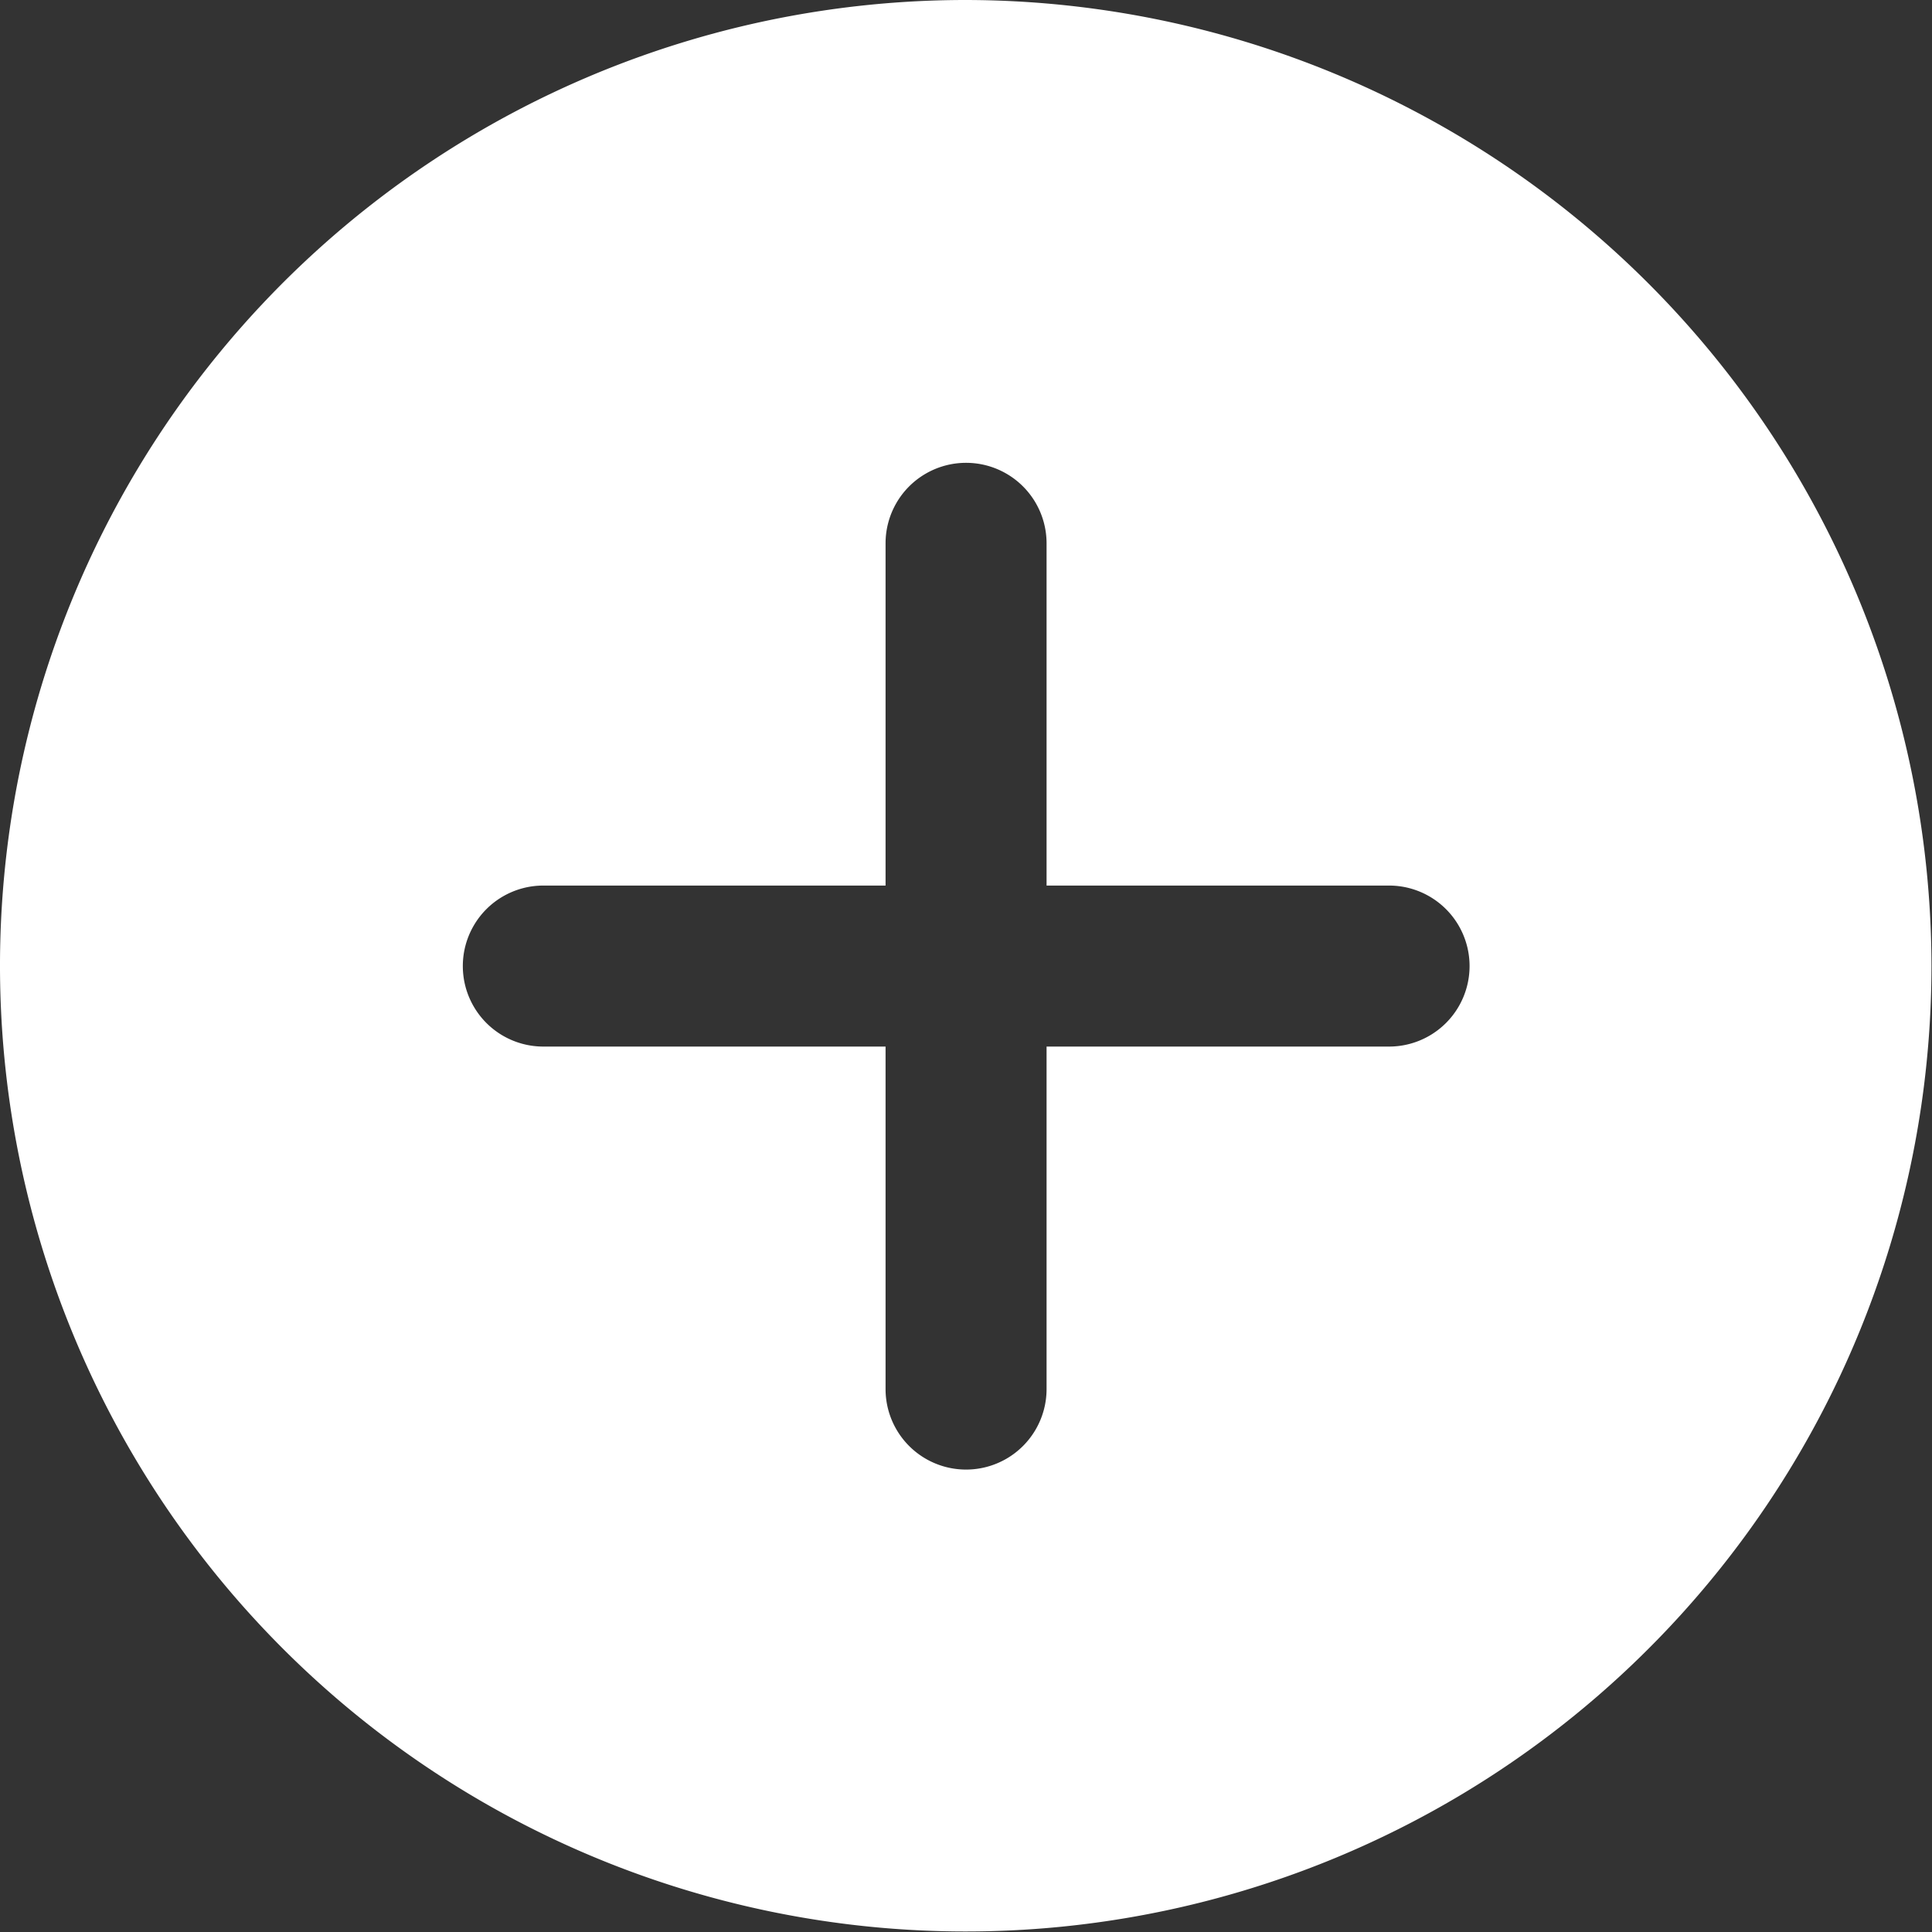<svg xmlns="http://www.w3.org/2000/svg" width="14.604" height="14.604" viewBox="0 0 14.604 14.604">
  <rect x="0" y="0" width="14.604" height="14.604" fill="#333333" stroke="none"/>
  <path id="more" d="M7.3,0a7.3,7.3,0,1,0,7.3,7.3A7.31,7.31,0,0,0,7.3,0ZM10.5,7.911H7.911V10.5a.608.608,0,1,1-1.217,0V7.911H4.107a.608.608,0,1,1,0-1.217H6.694V4.107a.608.608,0,1,1,1.217,0V6.694H10.5a.608.608,0,1,1,0,1.217Zm0,0" fill="#fff"/>
</svg>
